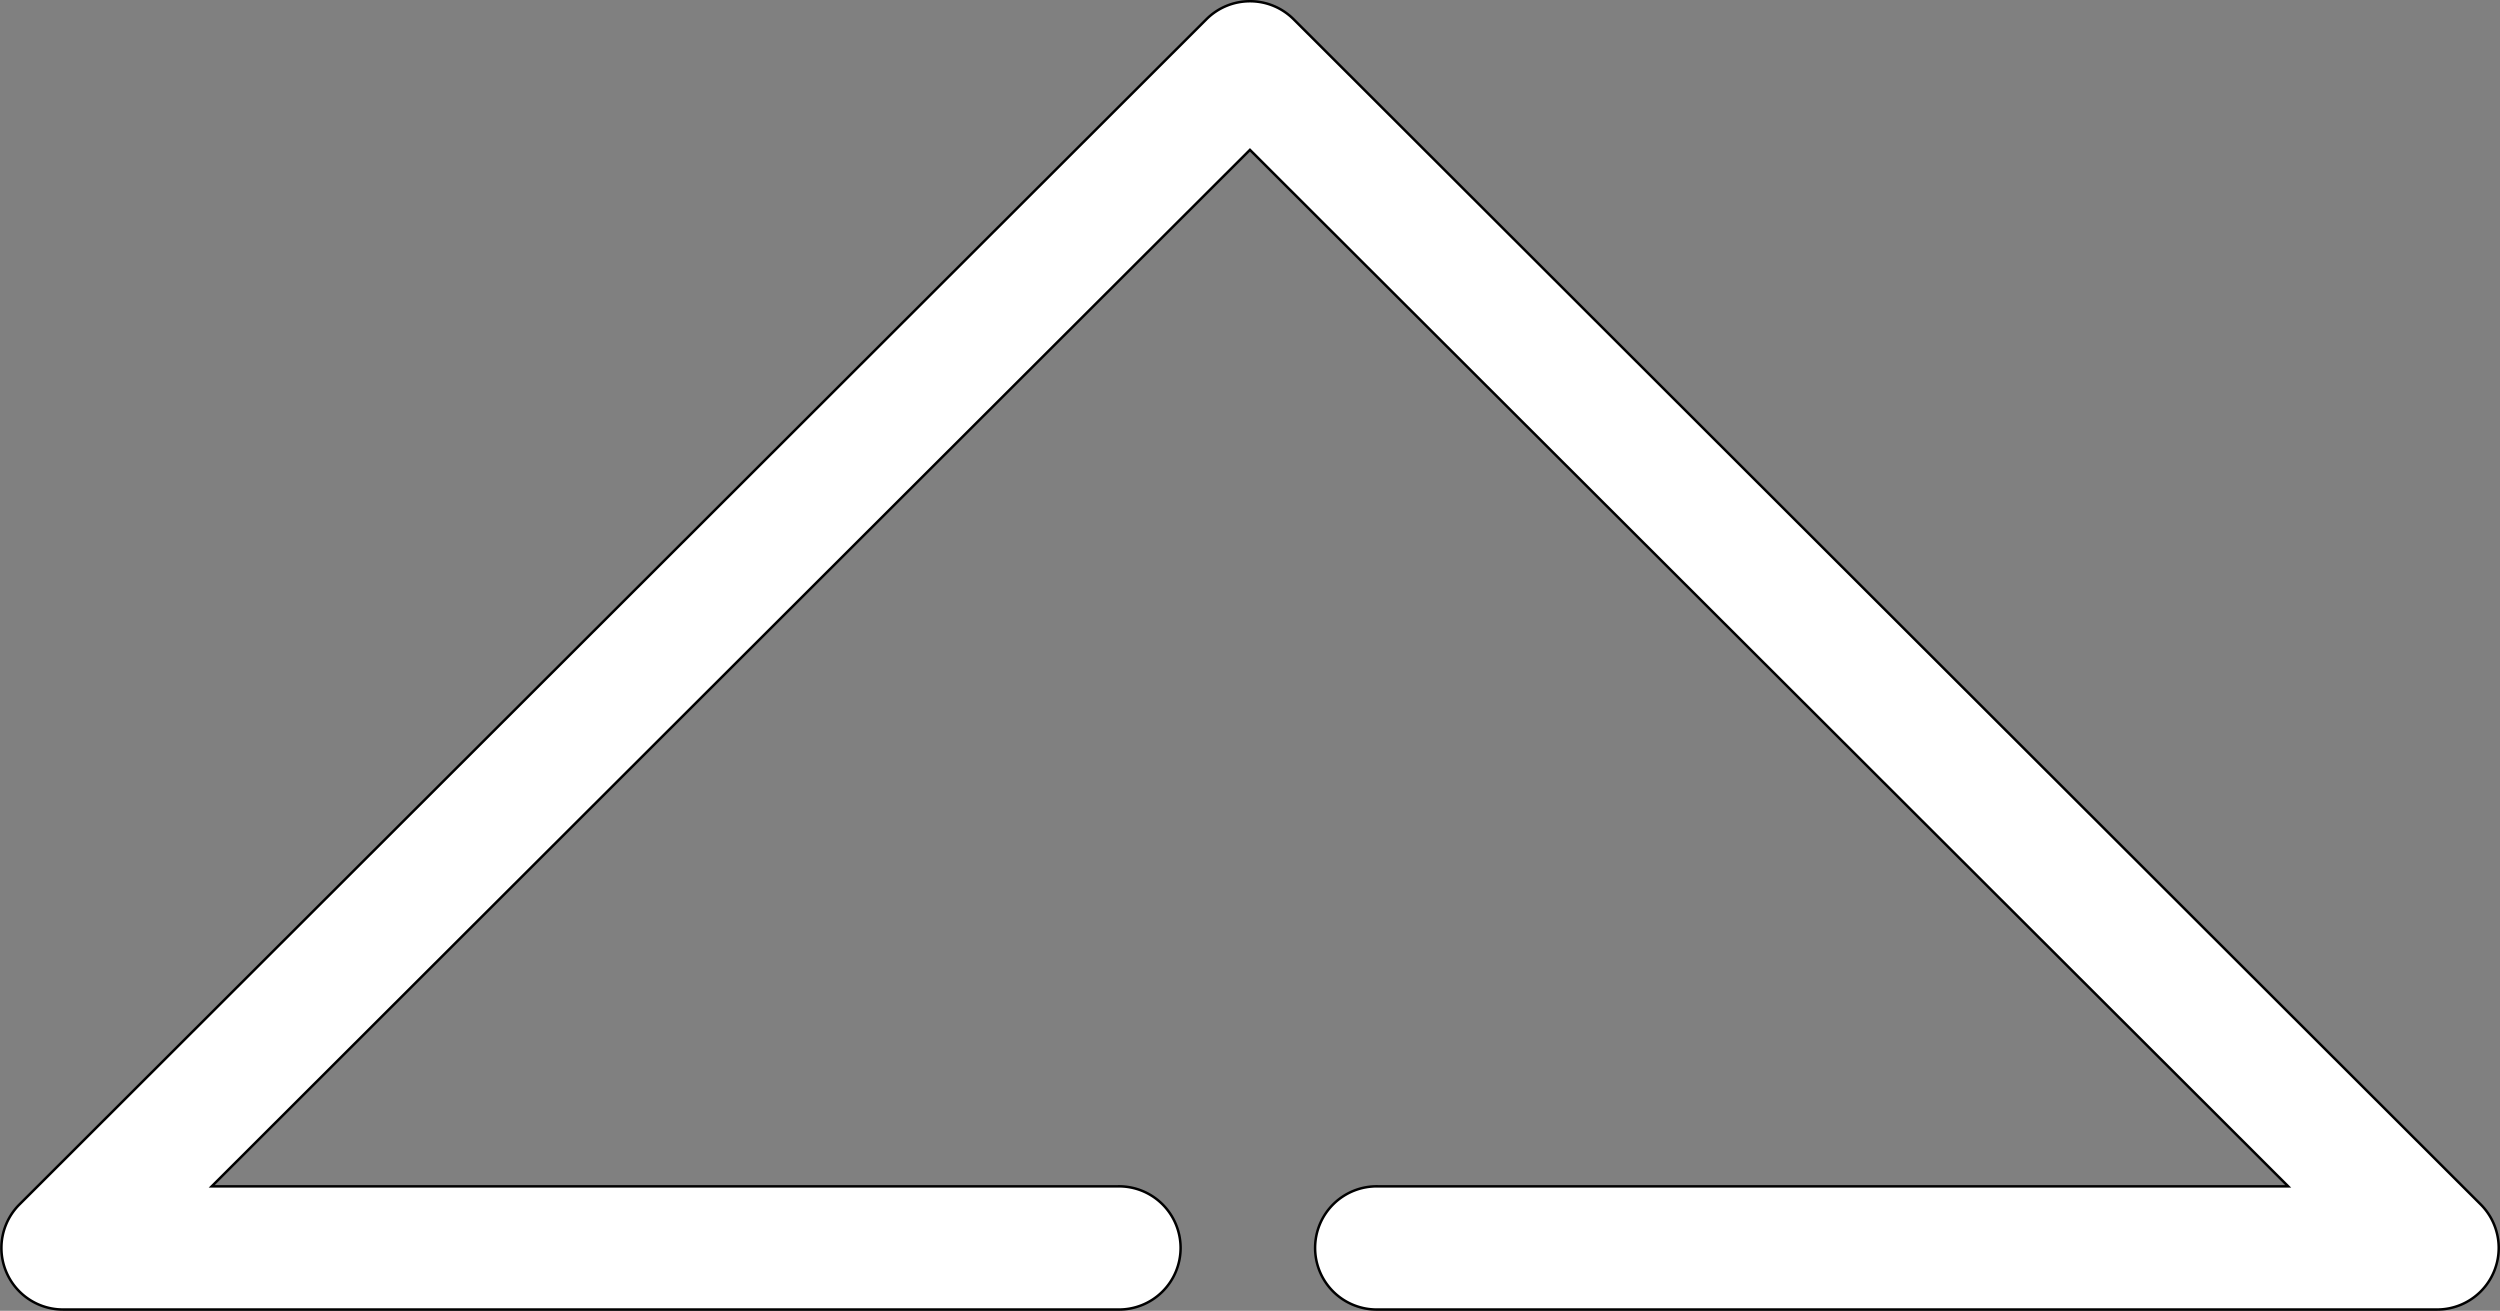 <svg id="Layer_1" data-name="Layer 1" xmlns="http://www.w3.org/2000/svg" viewBox="0 0 999.28 523.94"><rect x="0" y="0" width="999.28" height="523.94" fill="#808080" stroke="none"/><defs><style>.cls-1{fill:#fff;stroke:#000;stroke-miterlimit:10;}</style></defs><title>Scroll_button_hvid</title><path class="cls-1" d="M499.87,1.9a24.61,24.61,0,0,1,17.44,7.22L991.79,482.83a24.61,24.61,0,0,1-17.43,42H551a24.62,24.62,0,1,1,0-49.23H914.84l-415-414.3-415,414.3H447a24.62,24.62,0,1,1,0,49.23H25.38A24.6,24.6,0,0,1,8,482.83L482.43,9.11A24.58,24.58,0,0,1,499.87,1.9Z" transform="translate(-0.22 -1.4)"/></svg>
